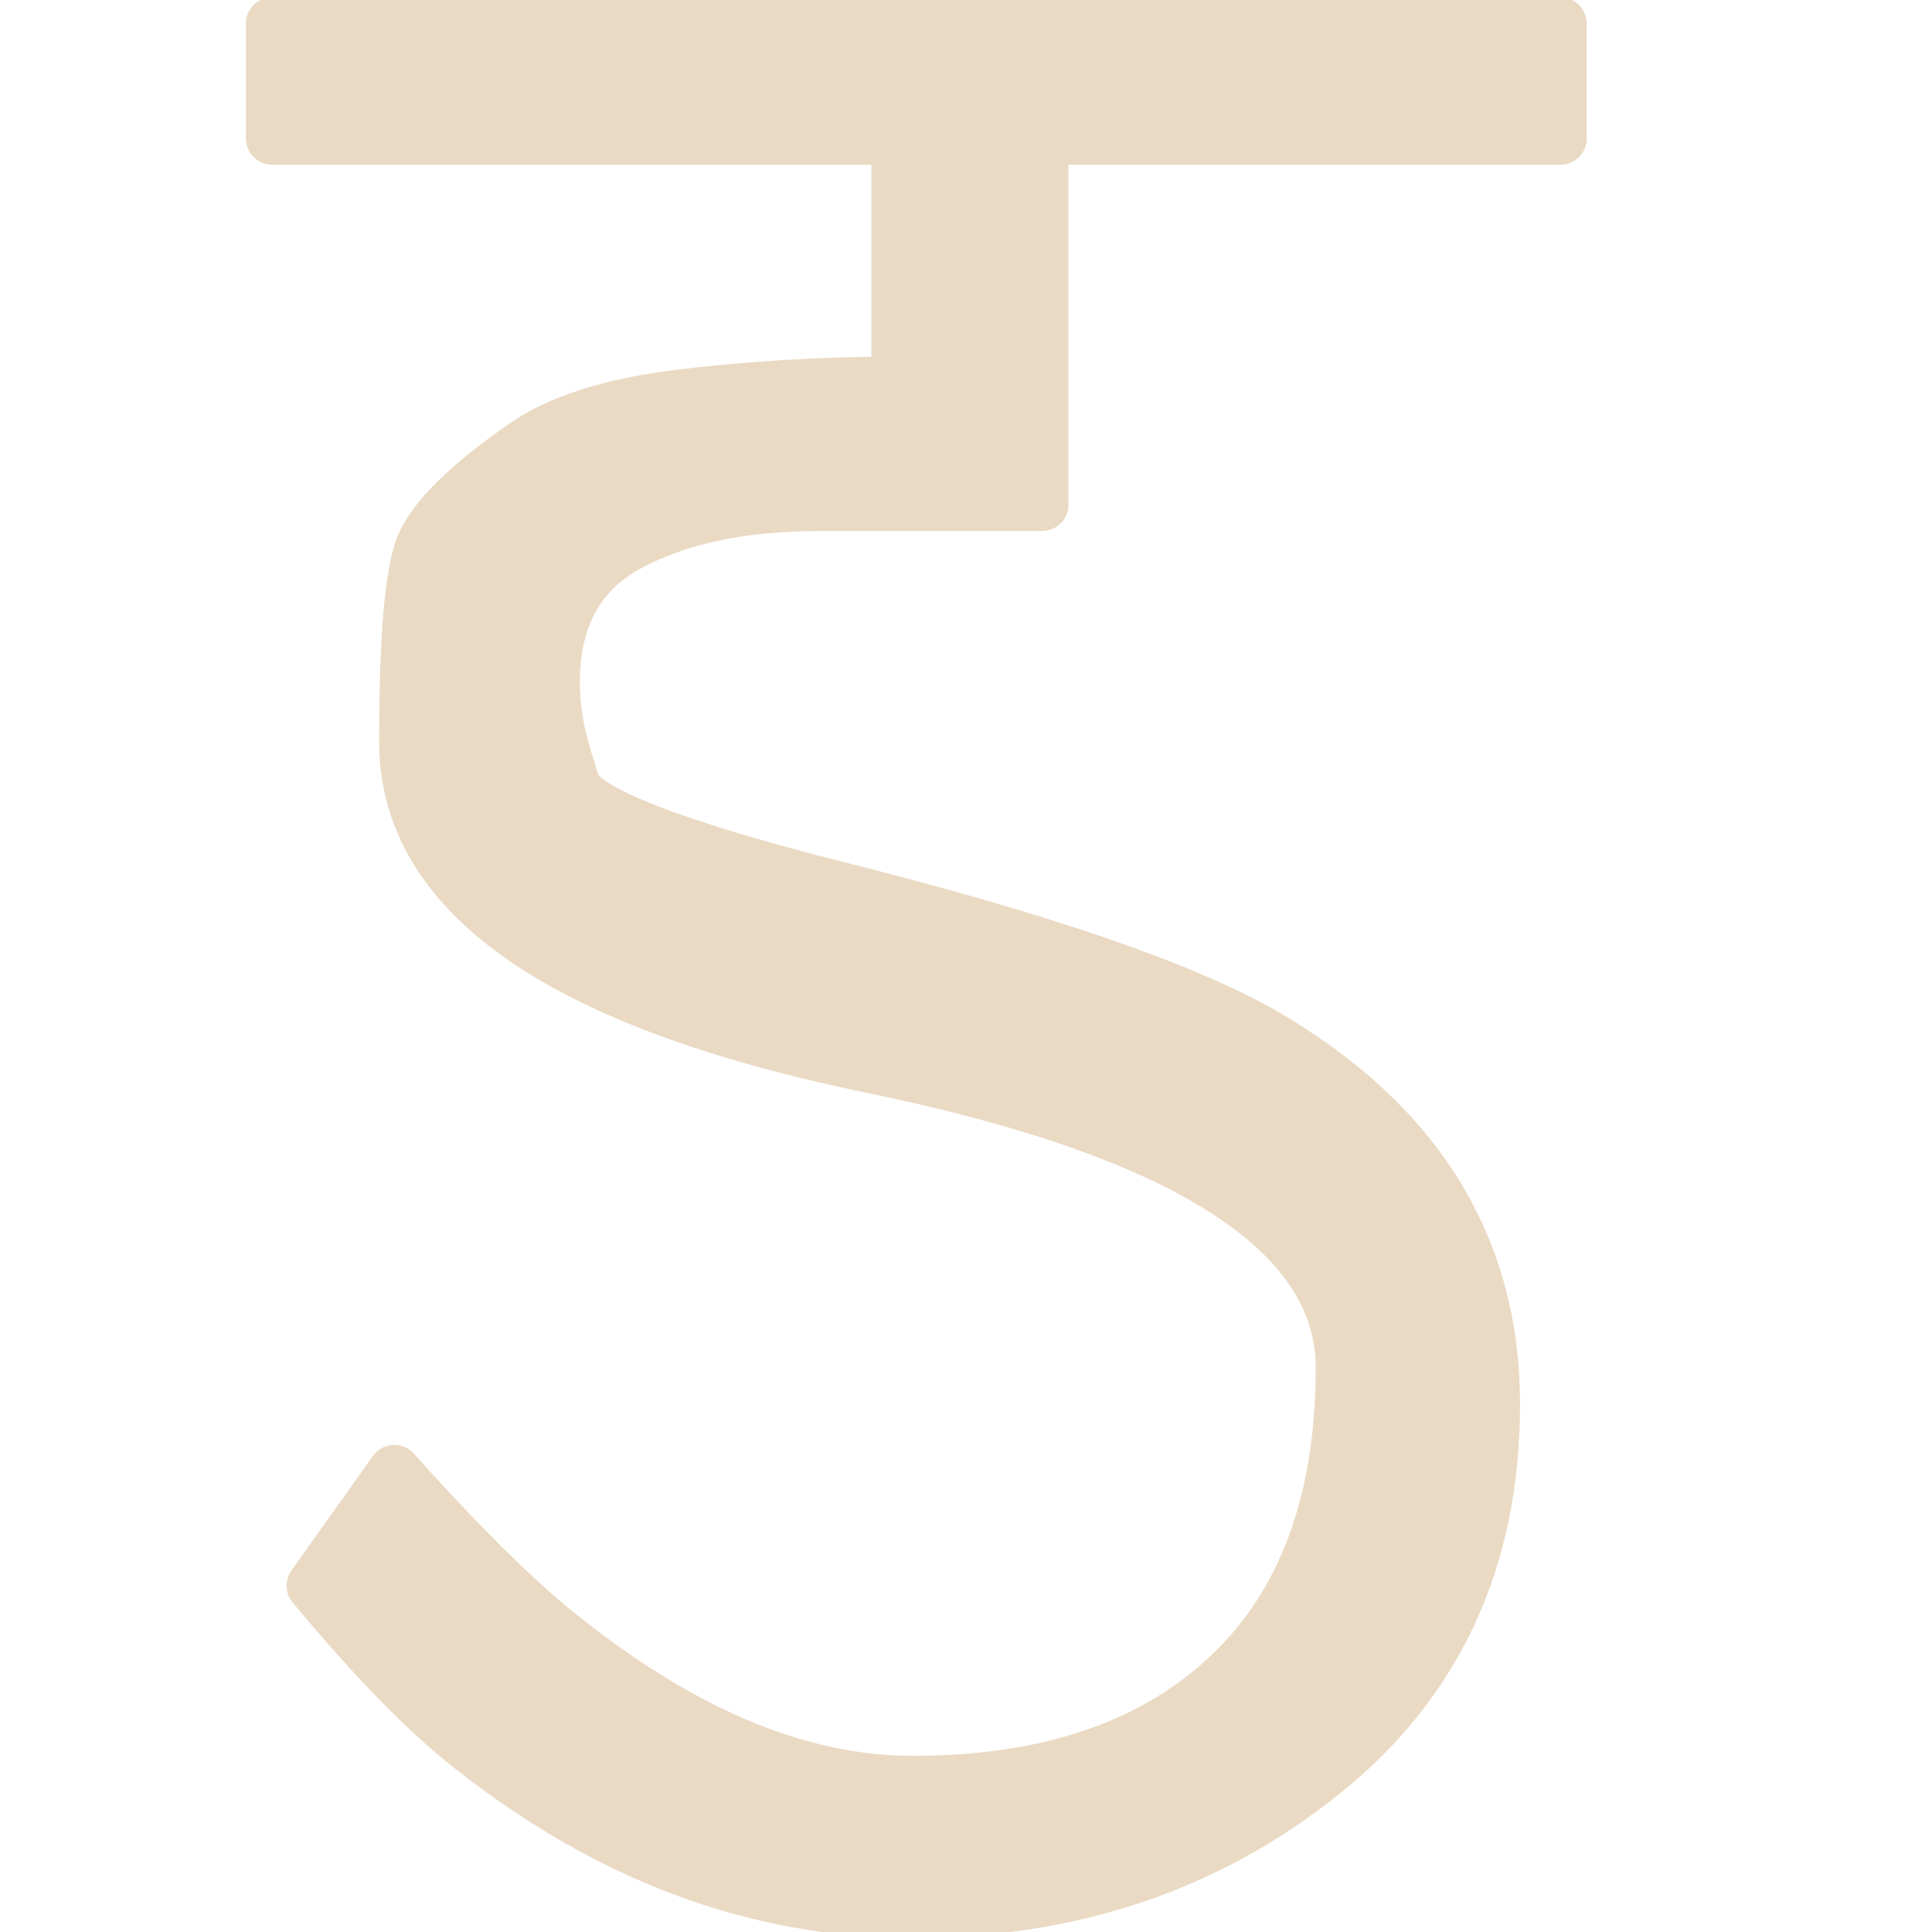 <?xml version="1.0" encoding="UTF-8" standalone="no"?>
<!DOCTYPE svg PUBLIC "-//W3C//DTD SVG 1.1//EN" "http://www.w3.org/Graphics/SVG/1.1/DTD/svg11.dtd">
<svg width="100%" height="100%" viewBox="0 0 221 221" version="1.1" xmlns="http://www.w3.org/2000/svg" xmlns:xlink="http://www.w3.org/1999/xlink" xml:space="preserve" xmlns:serif="http://www.serif.com/" style="fill-rule:evenodd;clip-rule:evenodd;stroke-linejoin:round;stroke-miterlimit:2;">
    <g transform="matrix(1,0,0,1,-3148,0)">
        <rect id="S" x="3148" y="0" width="221" height="221" style="fill:none;"/>
        <clipPath id="_clip1">
            <rect id="S1" serif:id="S" x="3148" y="0" width="221" height="221"/>
        </clipPath>
        <g clip-path="url(#_clip1)">
            <g transform="matrix(4.424,0,0,4.424,3648.35,-7322.25)">
                <path d="M-89.886,1665.02L-89.886,1658.7L-106.061,1658.7L-106.061,1655.73L-72.753,1655.73L-72.753,1658.7L-86.153,1658.7L-86.153,1668.17L-91.896,1668.17C-93.938,1668.17 -95.597,1668.53 -96.873,1669.23C-98.149,1669.93 -98.787,1671.11 -98.787,1672.77C-98.787,1673.09 -98.755,1673.44 -98.691,1673.82C-98.628,1674.2 -98.484,1674.73 -98.261,1675.4C-98.037,1676.07 -95.82,1676.95 -91.609,1678.03C-86.249,1679.37 -82.516,1680.65 -80.41,1681.86C-76.454,1684.16 -74.476,1687.35 -74.476,1691.43C-74.476,1695.45 -75.959,1698.64 -78.926,1701C-81.894,1703.37 -85.419,1704.55 -89.503,1704.55C-93.523,1704.55 -97.32,1703.14 -100.893,1700.33C-102.041,1699.44 -103.413,1698.04 -105.009,1696.12L-102.903,1693.16C-101.308,1694.94 -99.968,1696.28 -98.883,1697.18C-95.629,1699.86 -92.502,1701.2 -89.503,1701.2C-86.249,1701.2 -83.664,1700.4 -81.75,1698.8C-79.517,1696.95 -78.4,1694.18 -78.4,1690.48C-78.4,1686.97 -82.436,1684.38 -90.508,1682.72C-98.58,1681.06 -102.616,1678.26 -102.616,1674.3C-102.616,1671.62 -102.472,1669.93 -102.185,1669.23C-101.898,1668.53 -101.02,1667.66 -99.553,1666.64C-98.66,1666.01 -97.304,1665.57 -95.485,1665.35C-93.666,1665.13 -91.8,1665.02 -89.886,1665.02Z" style="fill:rgb(234,218,196);fill-rule:nonzero;stroke:rgb(234,218,196);stroke-width:1.36px;"/>
            </g>
        </g>
    </g>
</svg>
